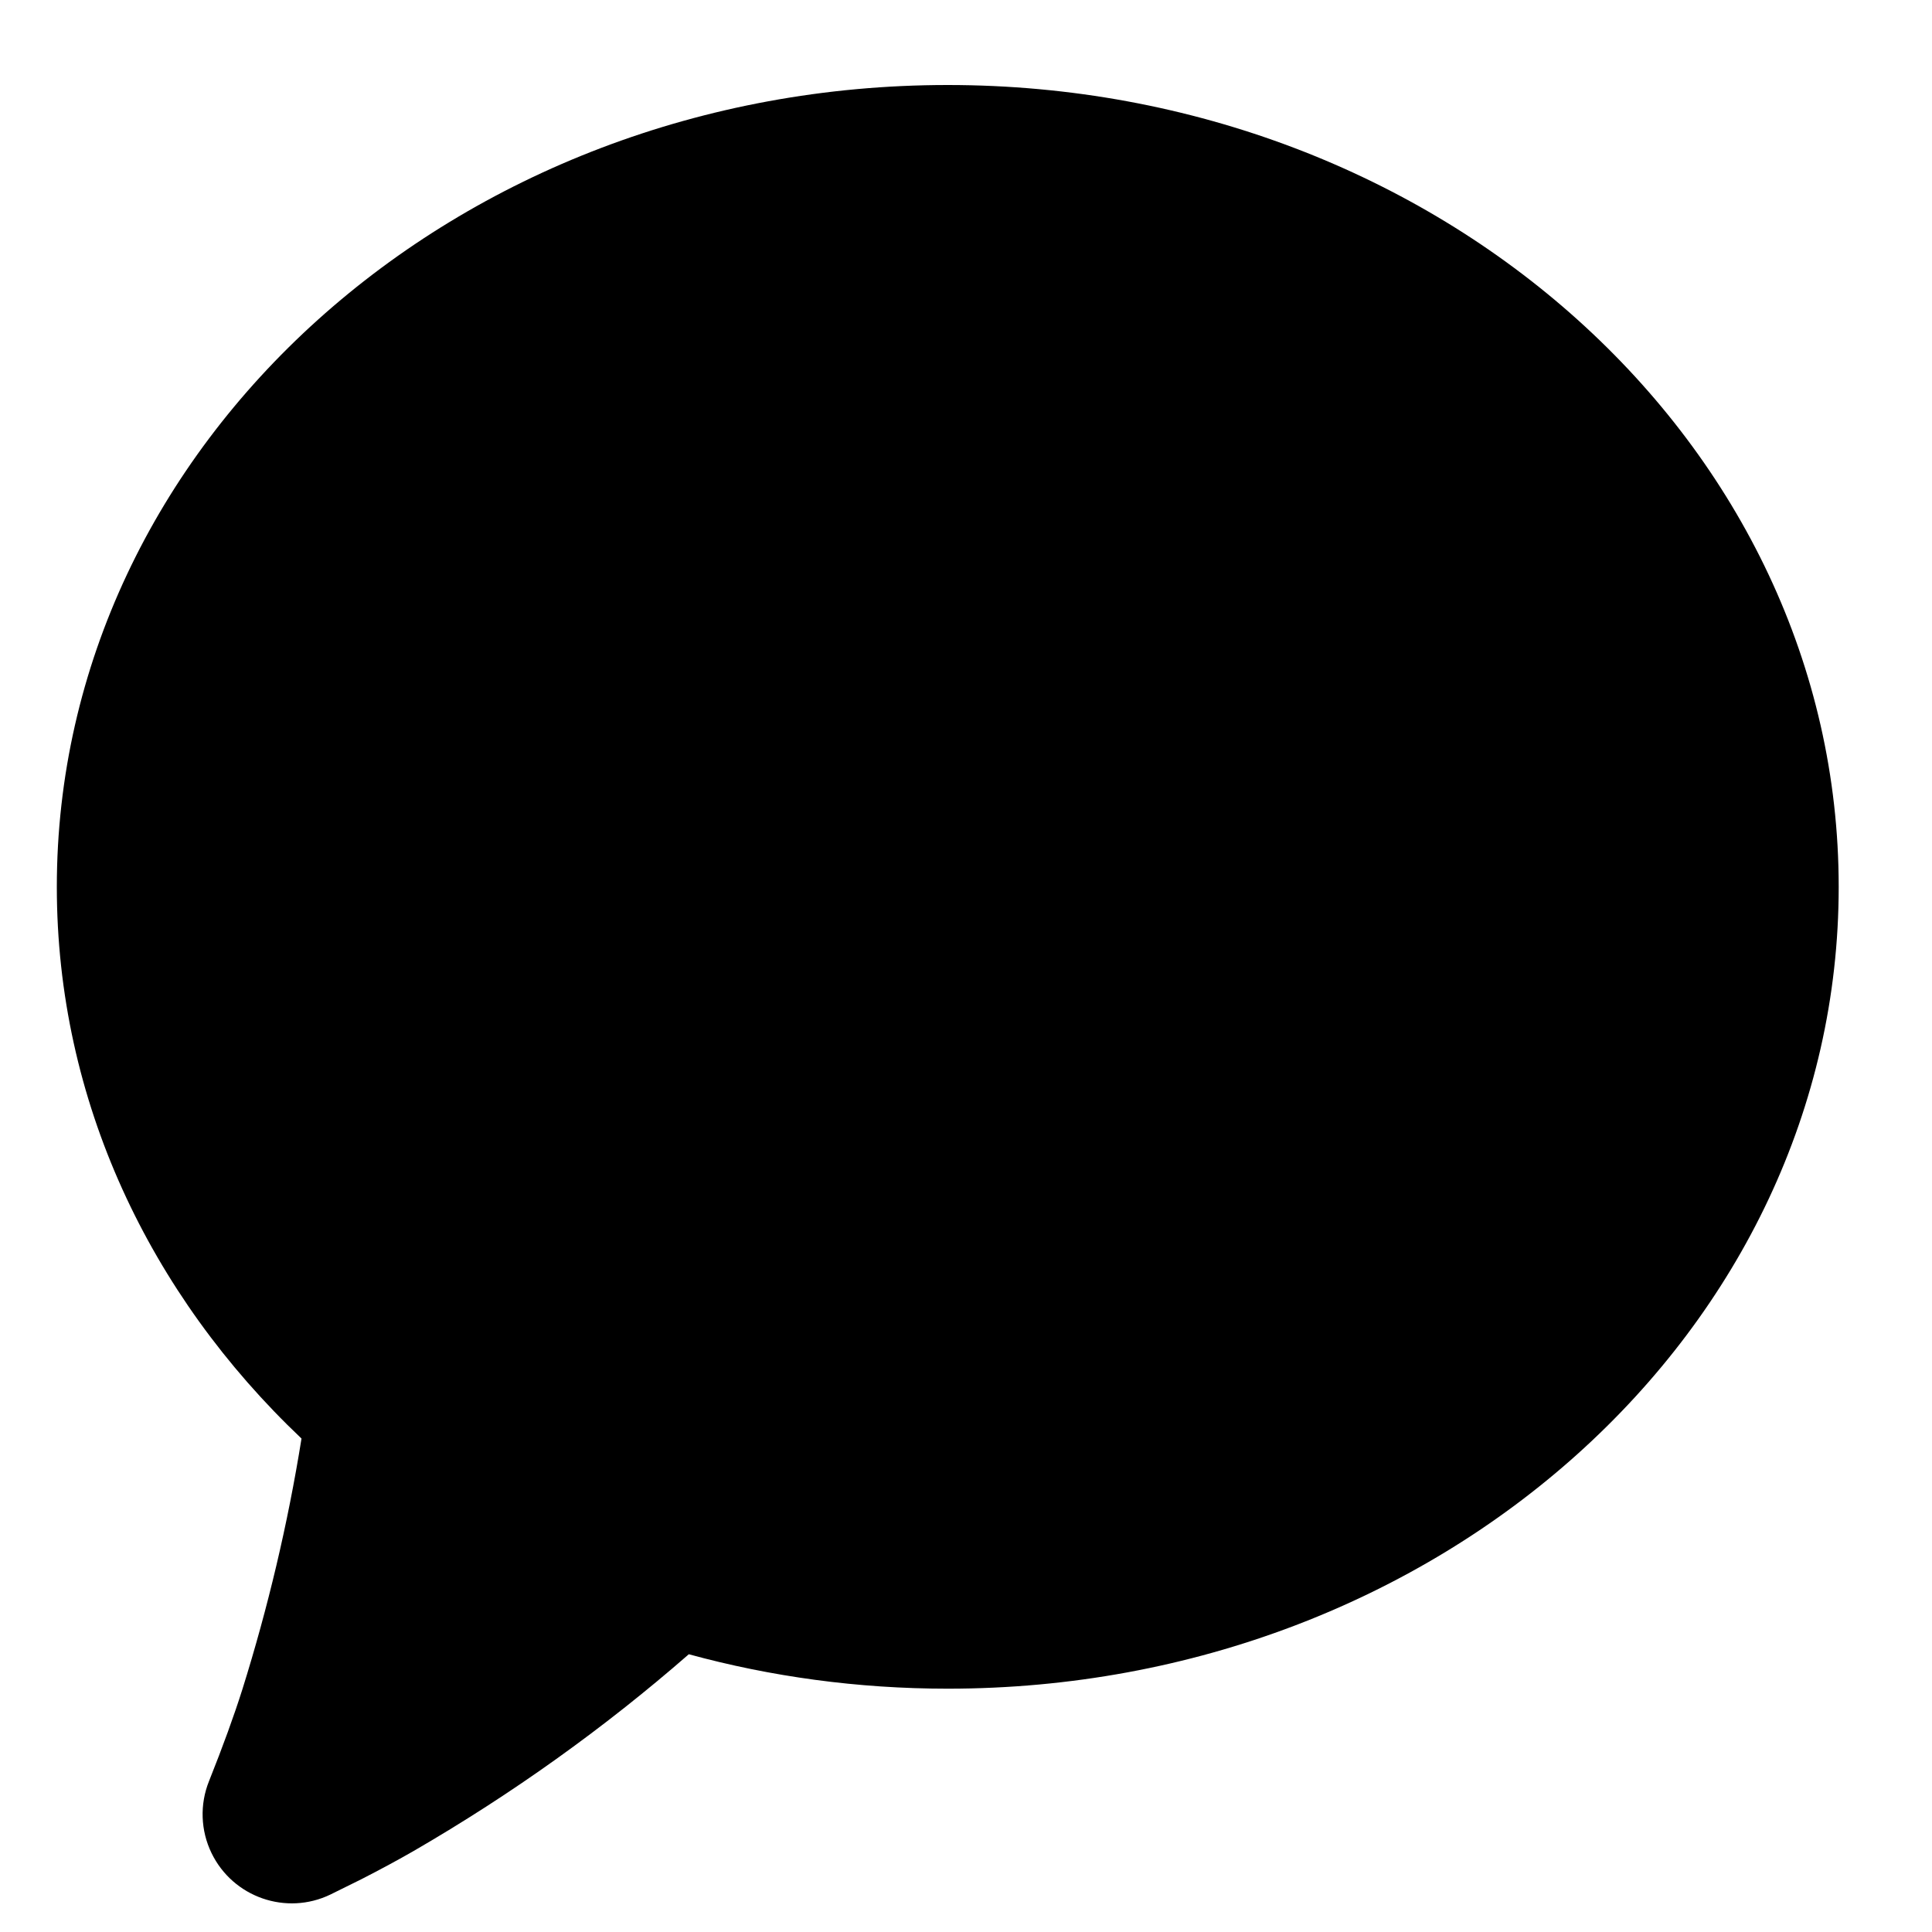 <svg width="17" height="17" viewBox="0 0 17 17" xmlns="http://www.w3.org/2000/svg">
<path fill-rule="evenodd" clip-rule="evenodd" d="M8.339 0.748C12.669 0.748 16.179 3.907 16.179 7.804C16.179 11.7 12.669 14.859 8.339 14.859C7.547 14.859 6.782 14.753 6.061 14.556C5.315 15.207 4.503 15.787 3.64 16.287C3.506 16.364 3.353 16.447 3.181 16.535L2.908 16.67C2.519 16.858 2.05 16.695 1.861 16.305C1.765 16.107 1.757 15.877 1.839 15.673C1.962 15.365 2.06 15.095 2.133 14.864C2.357 14.149 2.532 13.413 2.653 12.658C1.317 11.392 0.5 9.684 0.5 7.804C0.5 3.907 4.01 0.748 8.339 0.748Z"/>
</svg>
